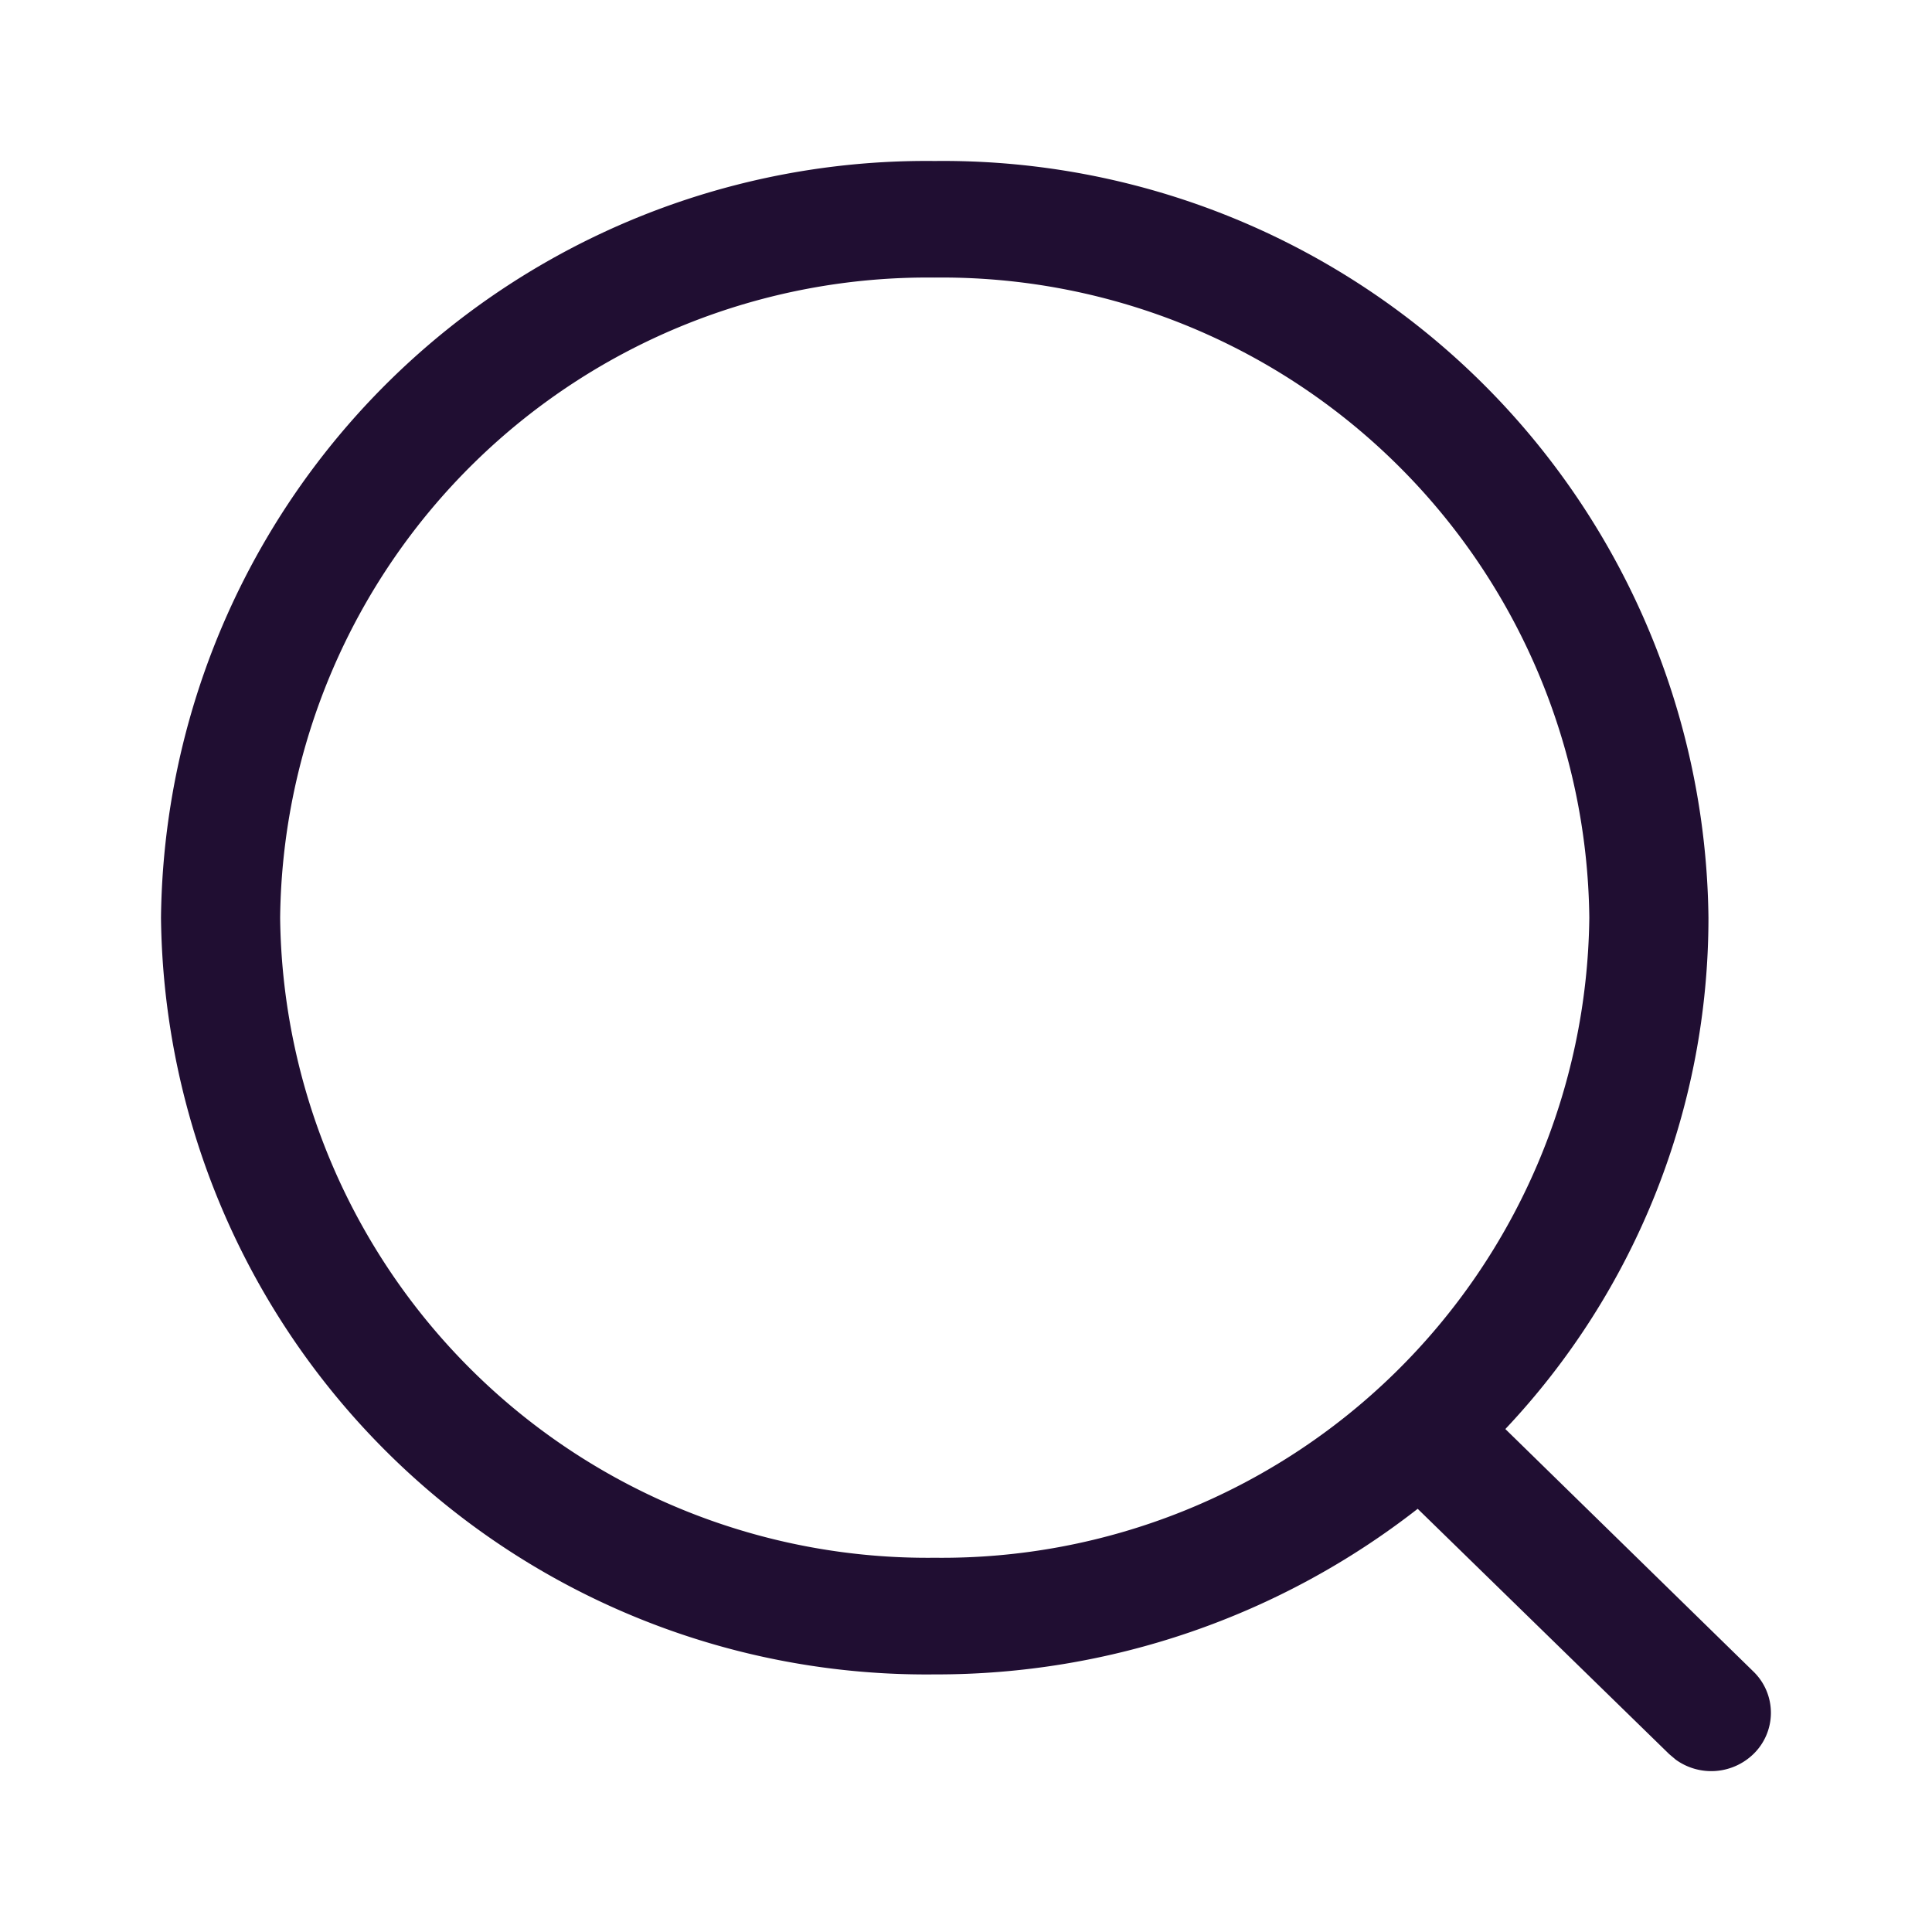 <svg id="Component_9_2" data-name="Component 9 – 2" xmlns="http://www.w3.org/2000/svg" width="24" height="24" viewBox="0 0 24 24">
  <rect id="Rectangle_36" data-name="Rectangle 36" width="24" height="24" fill="rgba(255,255,255,0)"/>
  <path id="Search" d="M11.611,2A9.507,9.507,0,0,0,2,11.4a9.507,9.507,0,0,0,9.611,9.4,9.707,9.707,0,0,0,6-2.057l3.124,3.047.083.07a.753.753,0,0,0,.964-.071.713.713,0,0,0,0-1.024L18.7,17.752A9.253,9.253,0,0,0,21.223,11.4,9.507,9.507,0,0,0,11.611,2Zm0,1.448A8.043,8.043,0,0,1,19.743,11.4a8.043,8.043,0,0,1-8.131,7.951A8.043,8.043,0,0,1,3.48,11.4,8.043,8.043,0,0,1,11.611,3.448Z" fill="#200e32" fill-rule="evenodd"/>
</svg>
